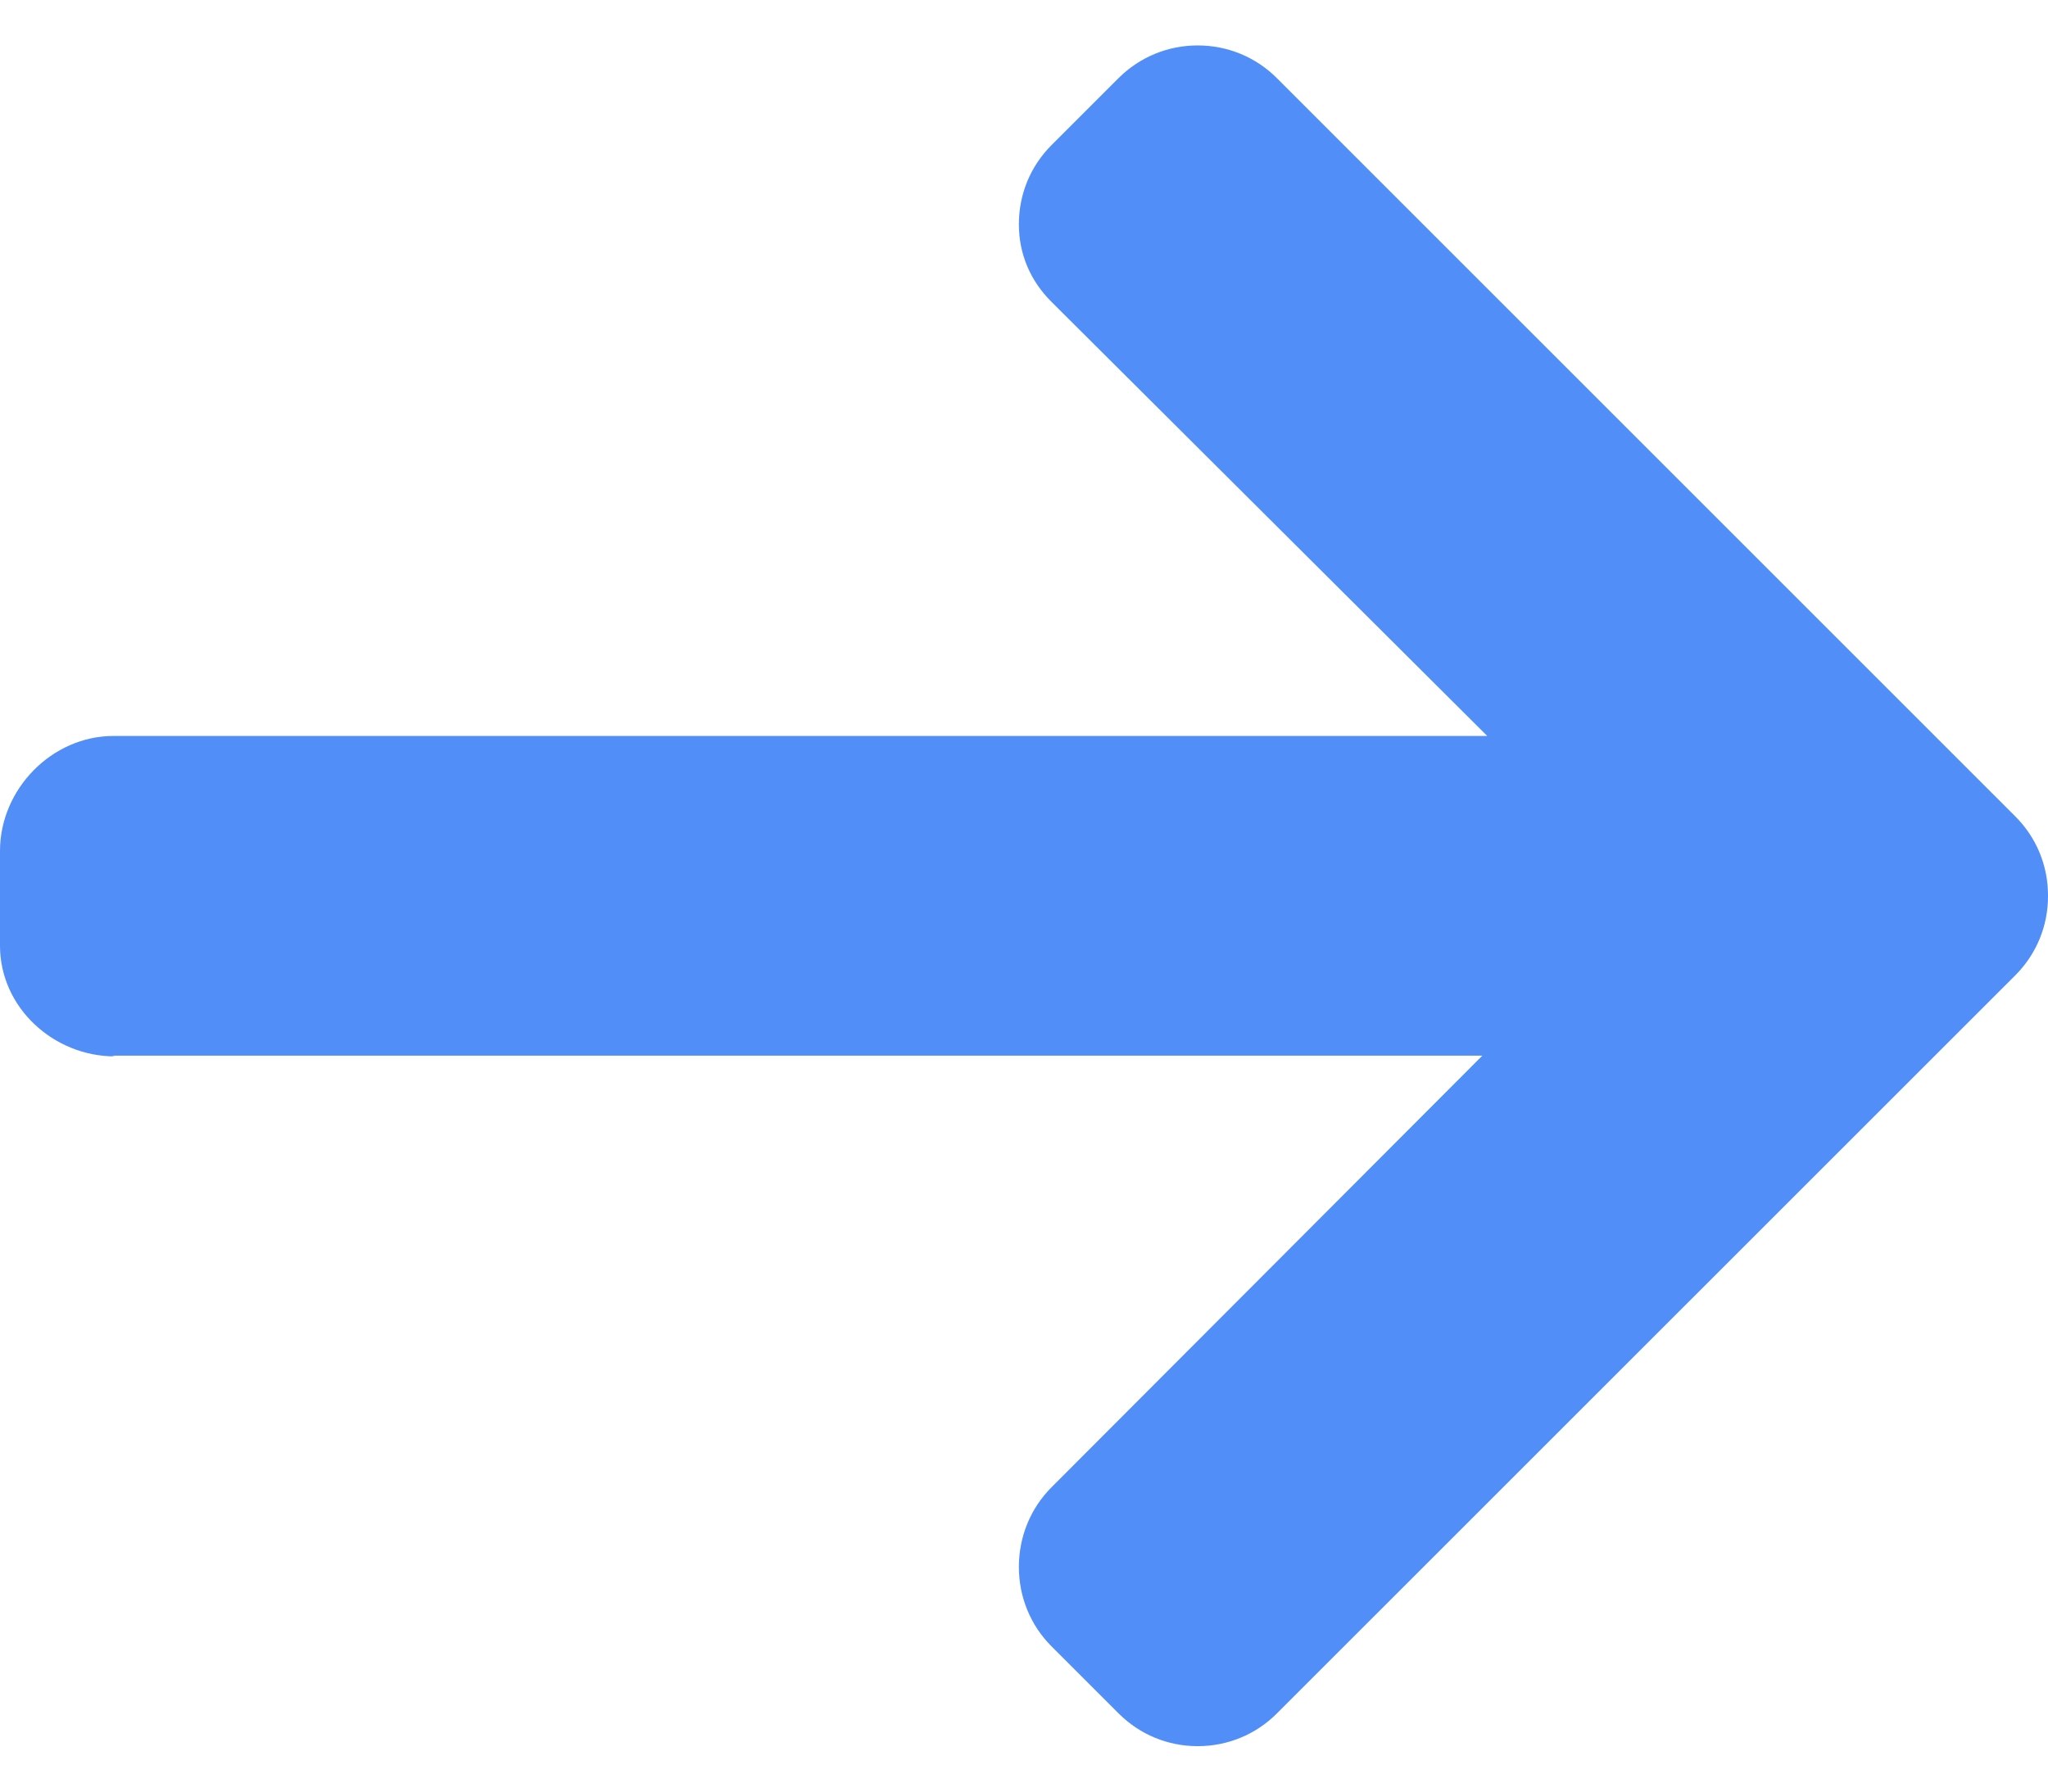 <svg width="16" height="14" viewBox="0 0 16 14" fill="none" xmlns="http://www.w3.org/2000/svg">
<path d="M0.899 8.255L0.874 8.249L11.581 8.249L8.215 11.622C8.05 11.787 7.96 12.01 7.96 12.244C7.96 12.479 8.05 12.7 8.215 12.865L8.739 13.389C8.904 13.554 9.123 13.645 9.357 13.645C9.591 13.645 9.811 13.554 9.975 13.39L15.745 7.621C15.91 7.455 16.001 7.235 16 7.001C16.001 6.765 15.91 6.545 15.745 6.38L9.975 0.61C9.811 0.446 9.591 0.355 9.357 0.355C9.123 0.355 8.904 0.446 8.739 0.61L8.215 1.134C8.05 1.299 7.96 1.518 7.96 1.752C7.96 1.986 8.05 2.195 8.215 2.359L11.619 5.751L0.887 5.751C0.405 5.751 -6.97564e-06 6.167 -7.01777e-06 6.649L-7.08256e-06 7.39C-7.12469e-06 7.872 0.417 8.255 0.899 8.255Z" fill="#518EF8"/>
</svg>
